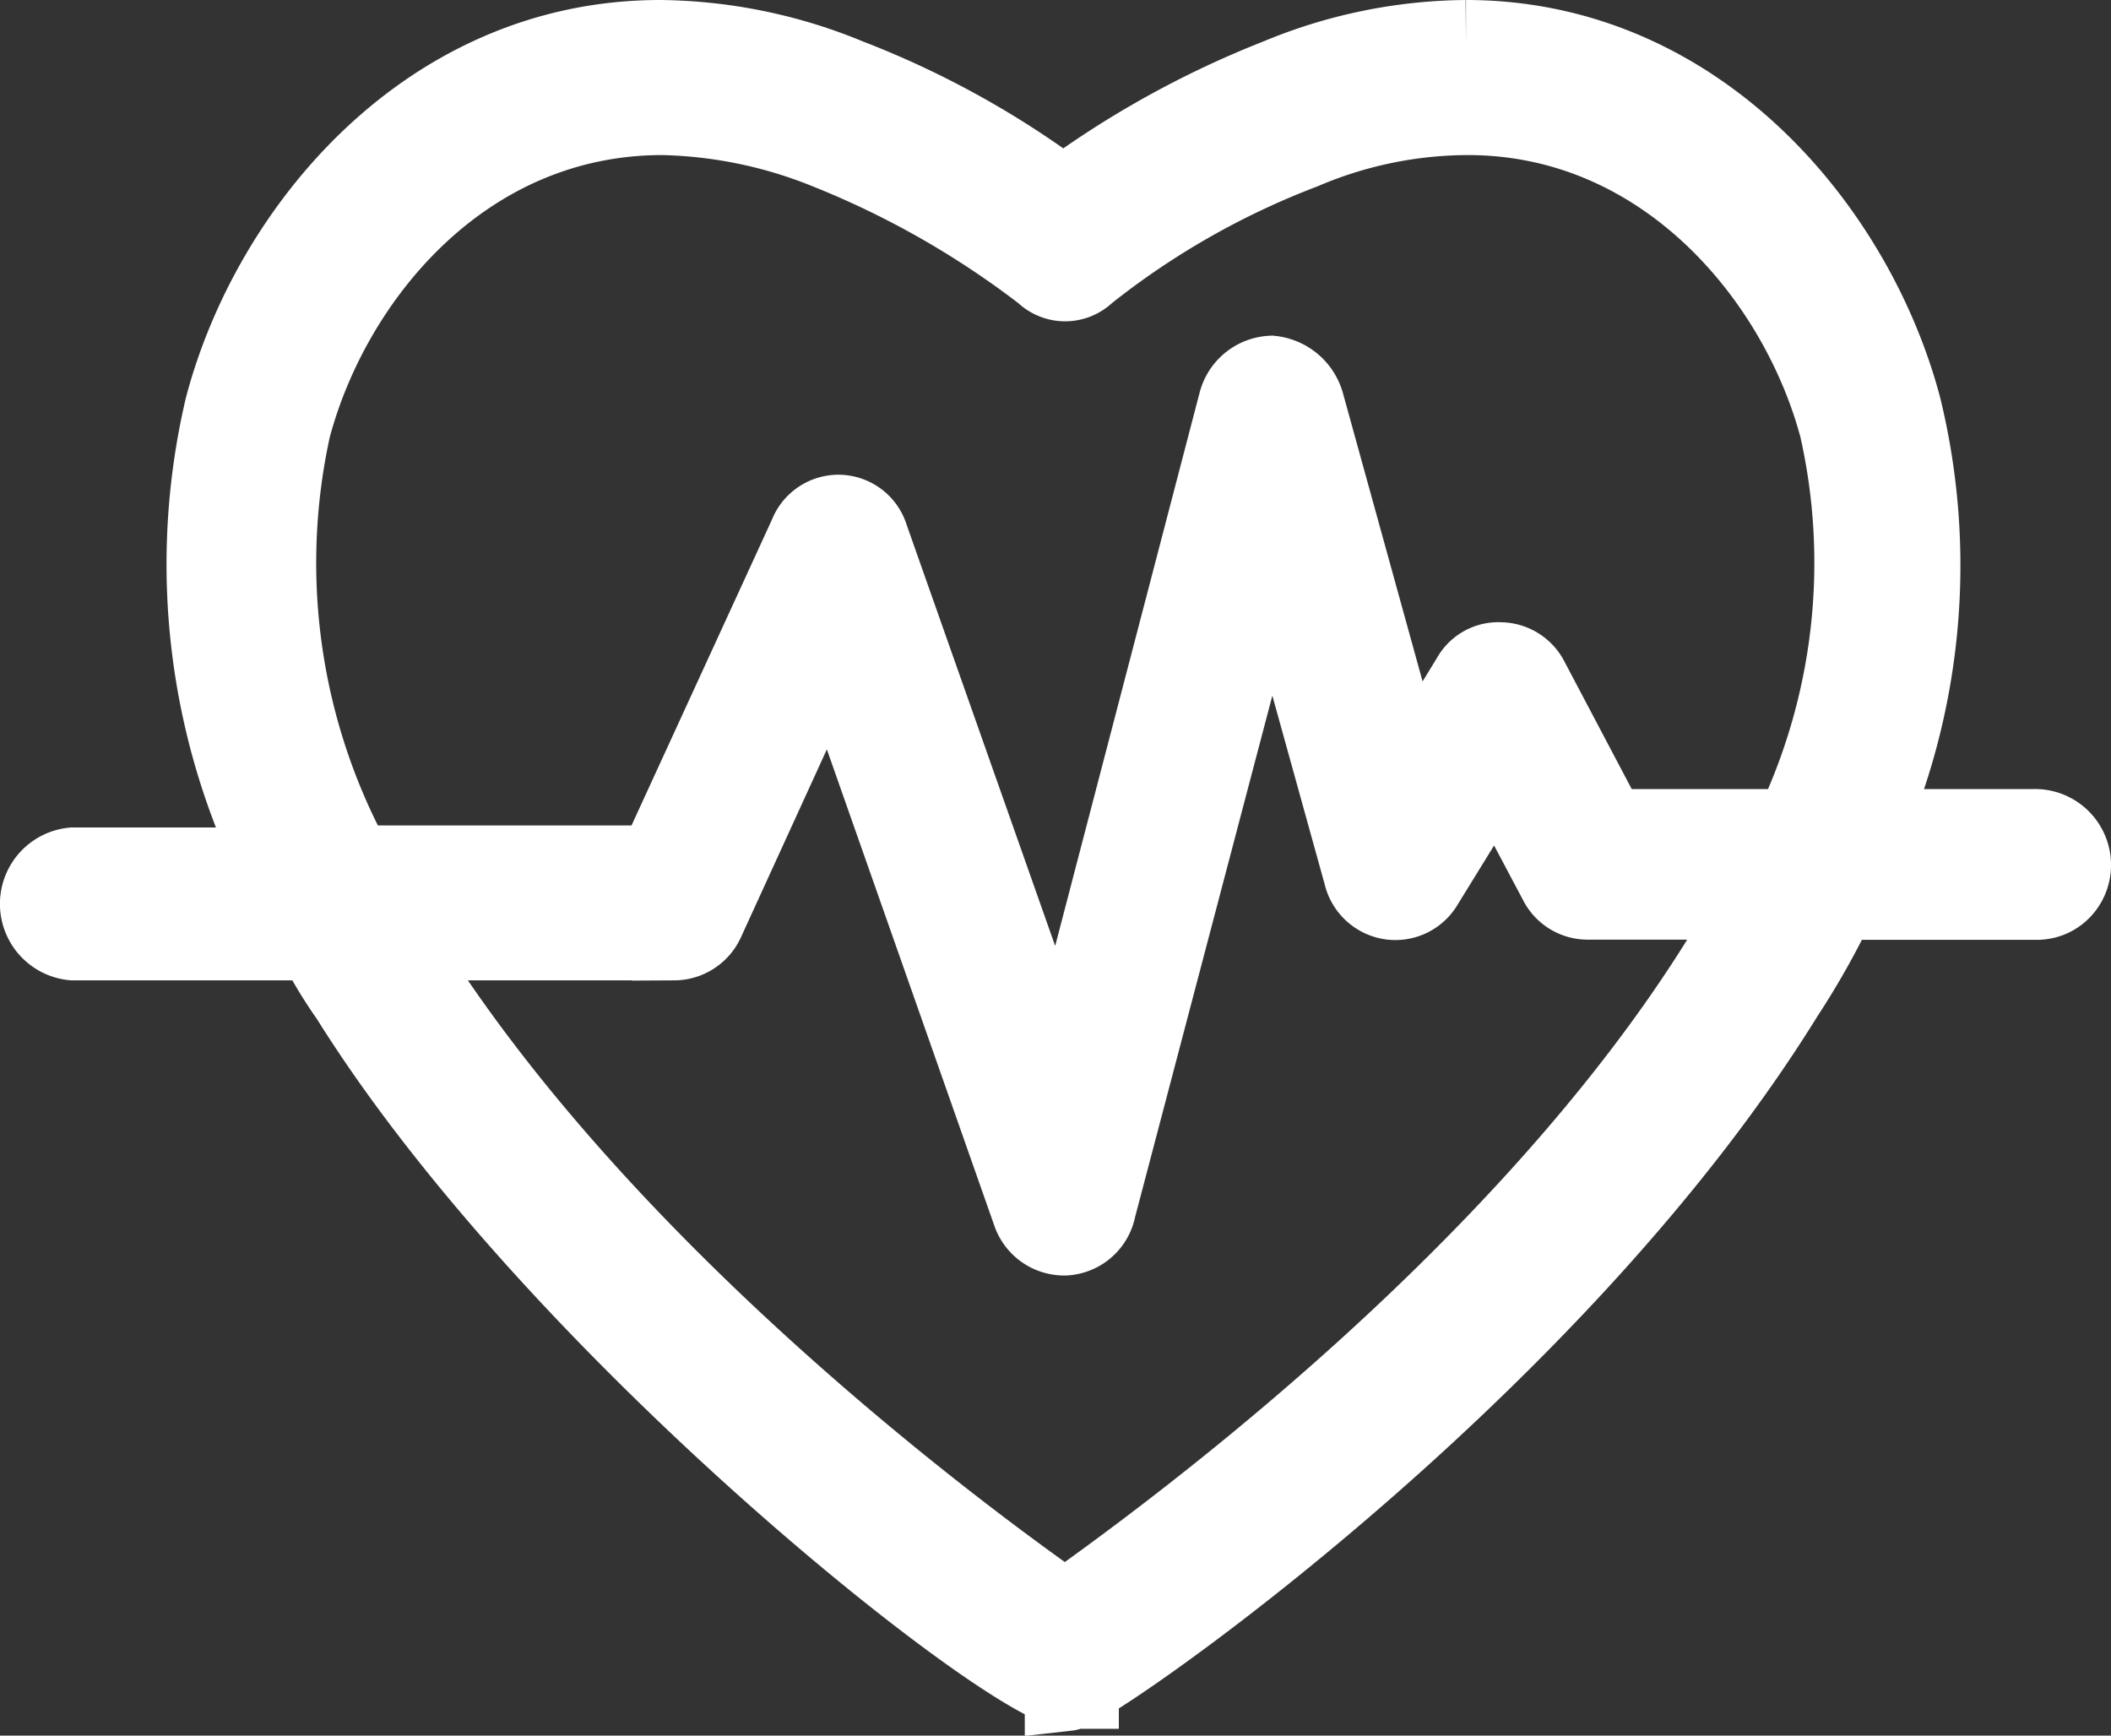 <svg xmlns="http://www.w3.org/2000/svg" width="50" height="41.11" viewBox="0 0 50 41.11">
  <rect x="0" y="0" width="50" height="41.11" fill="#333333" stroke="none"/>
  <path id="heart" d="M61.194,75.09H57.133A15.721,15.721,0,0,0,58,65.061c-1.1-4.153-4.791-8.661-10.262-8.661a11.72,11.72,0,0,0-4.431.912,22.23,22.23,0,0,0-5.11,2.836,21.142,21.142,0,0,0-5.11-2.836,11.889,11.889,0,0,0-4.431-.912c-5.475,0-9.171,4.508-10.266,8.661A16.187,16.187,0,0,0,19.667,76H14.744a.815.815,0,0,0,0,1.621h5.793a10.883,10.883,0,0,0,.822,1.368c4.746,7.6,15.055,15.853,16.928,16.36V95.4a.137.137,0,0,0,.092-.051h.137V95.3c1.6-.861,11.5-7.952,16.7-16.36a18.94,18.94,0,0,0,1.278-2.279h4.791a.742.742,0,0,0,.531-.247.786.786,0,0,0,.2-.563A.8.8,0,0,0,61.194,75.09Zm-7.3,2.988C49.055,85.929,40.158,92.26,38.241,93.627,36.281,92.26,27.43,85.878,22.547,78.078l-.274-.456h6.708a.746.746,0,0,0,.684-.456l3.057-6.686,4.79,13.625a.752.752,0,0,0,.684.507h.046A.745.745,0,0,0,38.927,84l4.2-15.955L45.361,76.1a.731.731,0,0,0,.6.559.716.716,0,0,0,.728-.356l1.78-2.887,1.505,2.836a.718.718,0,0,0,.639.405h4.106C54.441,77.166,54.168,77.622,53.892,78.078Zm1.644-2.988H51.061L49.19,71.544a.719.719,0,0,0-.639-.405.671.671,0,0,0-.639.355l-1.552,2.532L43.855,64.96a.867.867,0,0,0-.73-.608.8.8,0,0,0-.73.608L38.151,81.218,33.543,68.151a.7.7,0,0,0-.639-.506.7.7,0,0,0-.684.456l-3.605,7.851H21.361a14.97,14.97,0,0,1-1.506-10.434c.959-3.6,4.107-7.445,8.852-7.445a11.075,11.075,0,0,1,3.924.81,21.574,21.574,0,0,1,5.157,2.938.643.643,0,0,0,.912,0,19.319,19.319,0,0,1,5.156-2.938,10.068,10.068,0,0,1,3.924-.81c4.7,0,7.894,3.849,8.852,7.445A14.626,14.626,0,0,1,55.536,75.09Z" transform="translate(-13.016 -55.4)" fill="#fff" stroke="#fff" stroke-width="2"/>
</svg>

